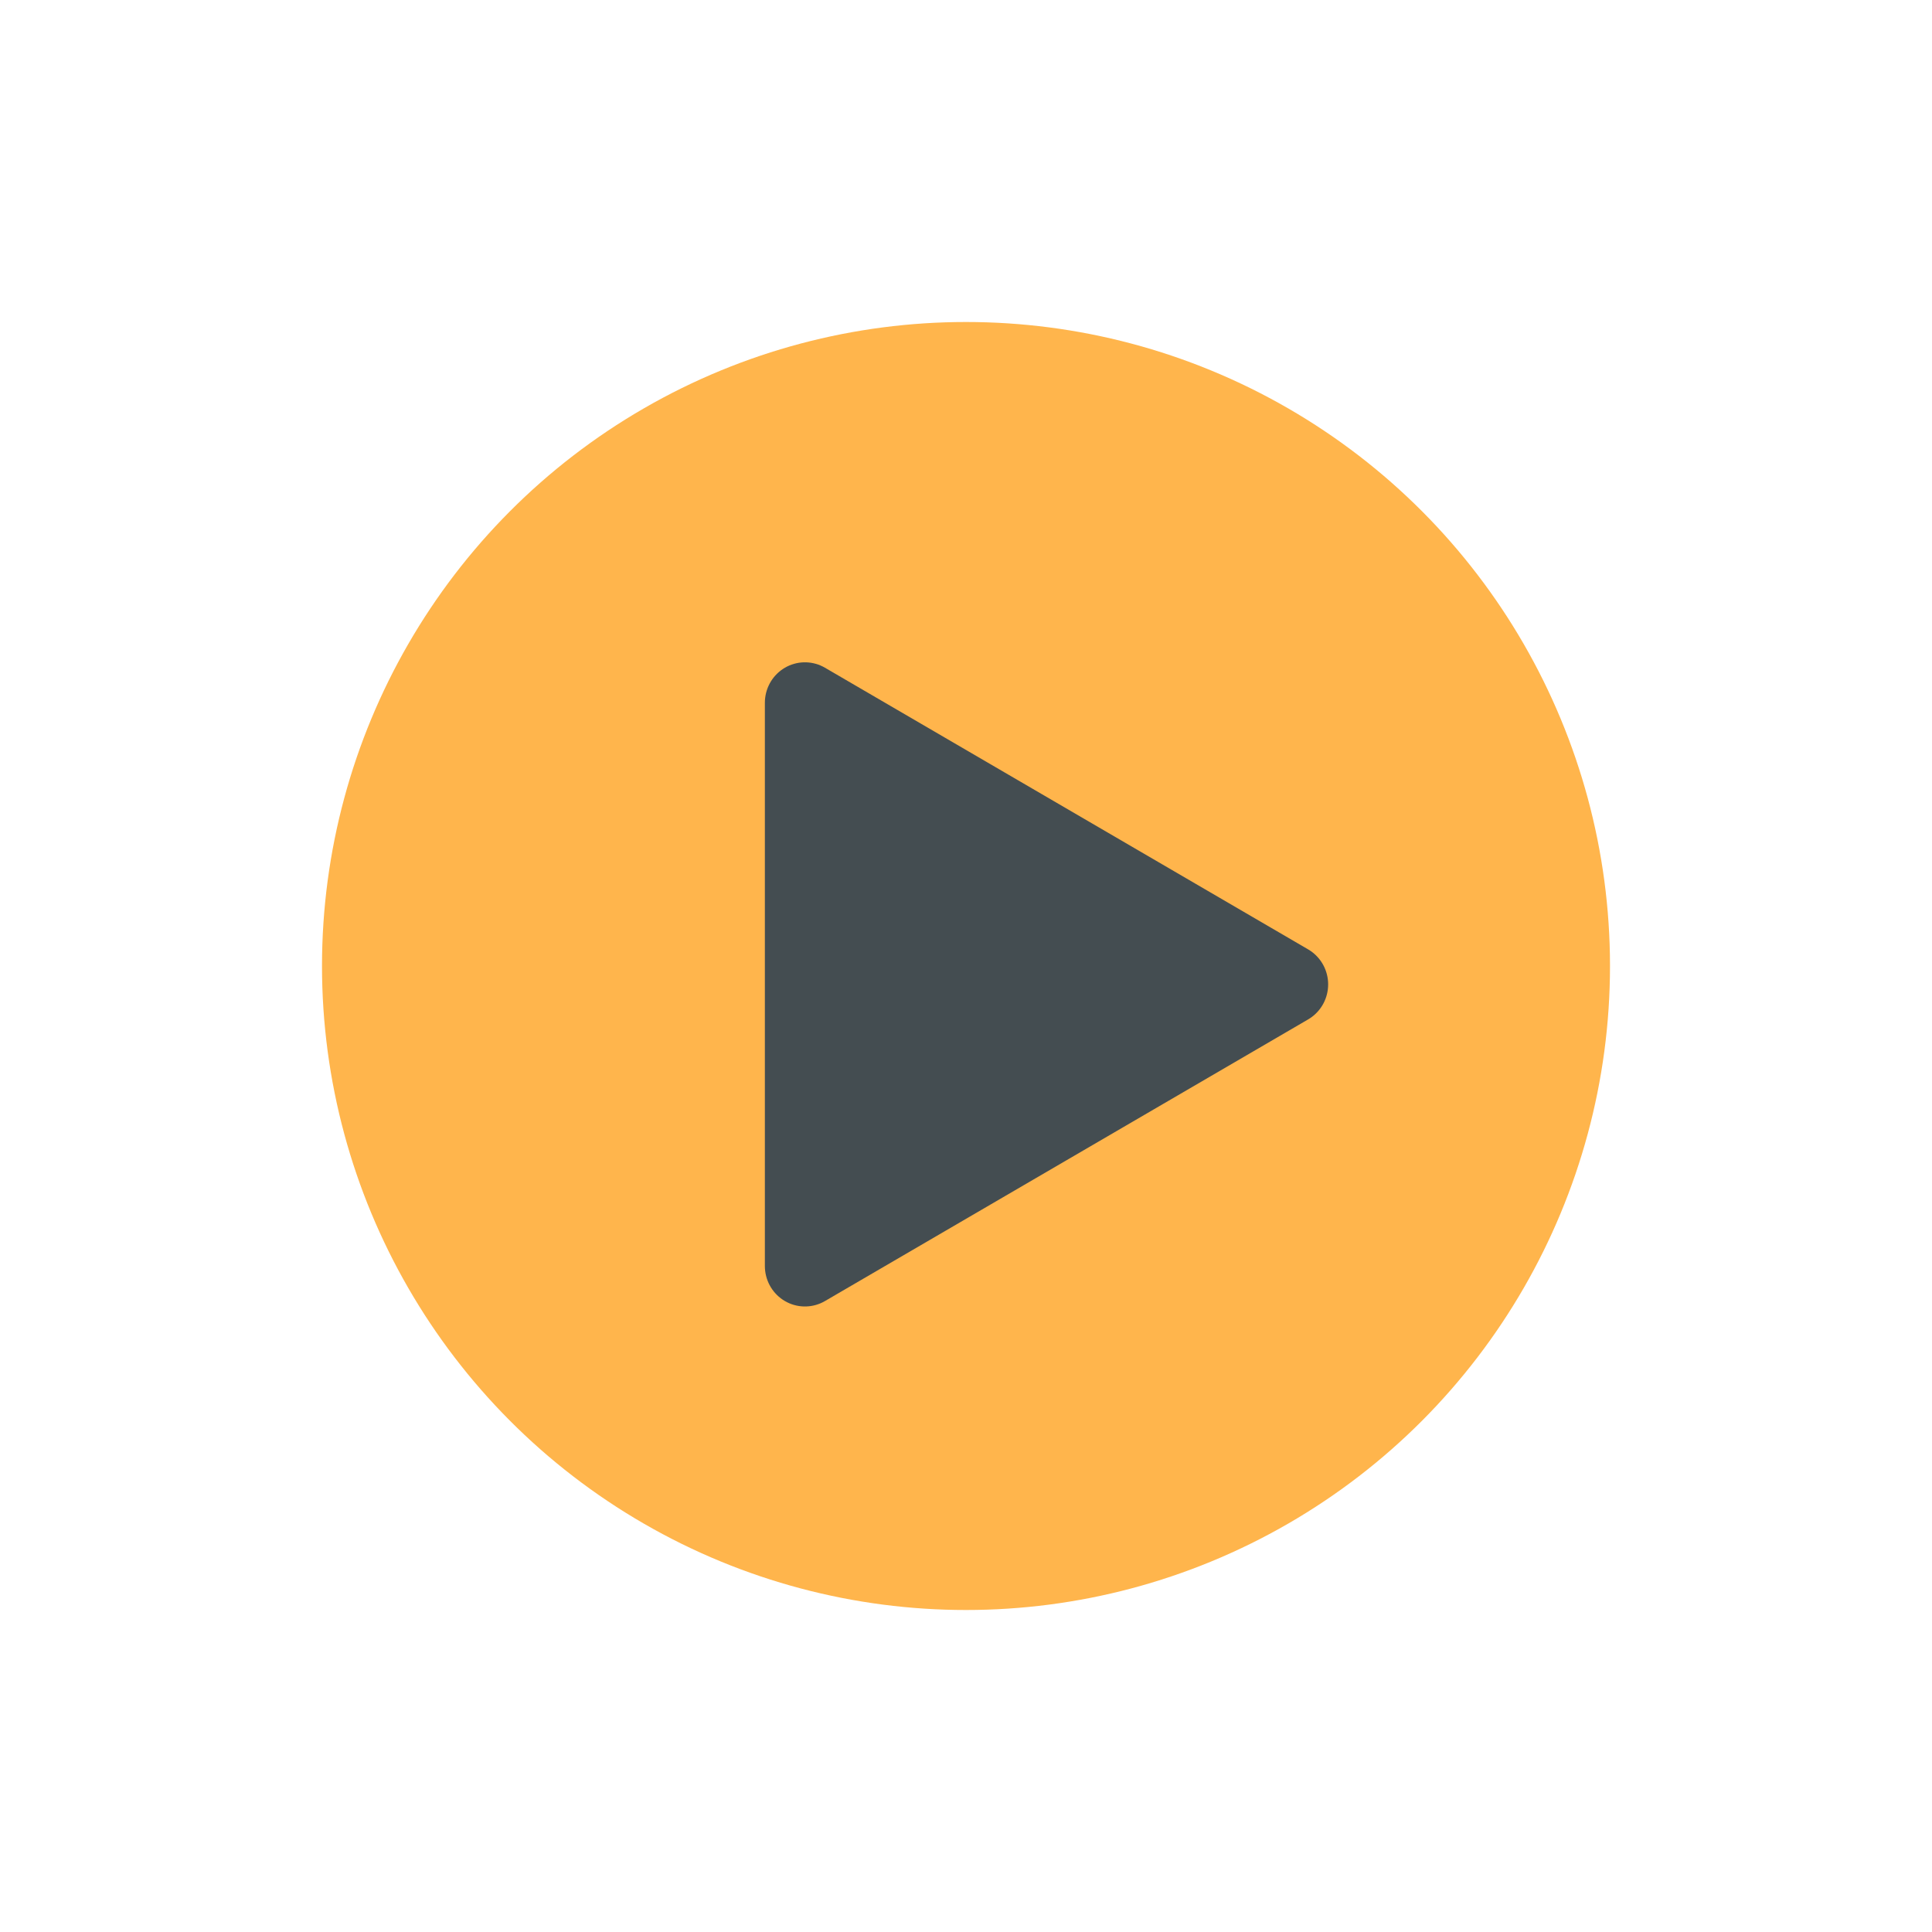 <?xml version="1.0" encoding="UTF-8" standalone="no"?>
<!-- Created with Inkscape (http://www.inkscape.org/) -->

<svg
   xmlns:dc="http://purl.org/dc/elements/1.1/"
   xmlns:cc="http://creativecommons.org/ns#"
   xmlns:rdf="http://www.w3.org/1999/02/22-rdf-syntax-ns#"
   xmlns:svg="http://www.w3.org/2000/svg"
   xmlns="http://www.w3.org/2000/svg"
   xmlns:sodipodi="http://sodipodi.sourceforge.net/DTD/sodipodi-0.dtd"
   xmlns:inkscape="http://www.inkscape.org/namespaces/inkscape"
   width="24"
   height="24"
   id="svg3428"
   version="1.1"
   inkscape:version="0.92.3 (unknown)"
   sodipodi:docname="ic_play_circle_cards_pressed.svg">
  <defs
     id="defs3430" />
  <sodipodi:namedview
     id="base"
     pagecolor="#ffffff"
     bordercolor="#666666"
     borderopacity="1.0"
     inkscape:pageopacity="0.0"
     inkscape:pageshadow="2"
     inkscape:zoom="22.627418"
     inkscape:cx="14.380804"
     inkscape:cy="16.576074"
     inkscape:document-units="px"
     inkscape:current-layer="g4951"
     showgrid="true"
     inkscape:window-width="1920"
     inkscape:window-height="1043"
     inkscape:window-x="1920"
     inkscape:window-y="0"
     inkscape:window-maximized="1"
     inkscape:snap-bbox="true"
     inkscape:bbox-paths="true"
     inkscape:bbox-nodes="true"
     inkscape:snap-bbox-midpoints="true"
     inkscape:snap-bbox-edge-midpoints="true"
     inkscape:snap-nodes="true"
     inkscape:object-paths="true"
     inkscape:snap-intersection-paths="true"
     inkscape:snap-smooth-nodes="true"
     inkscape:snap-midpoints="true"
     inkscape:snap-object-midpoints="true"
     inkscape:snap-center="true"
     inkscape:snap-global="false">
    <inkscape:grid
       type="xygrid"
       id="grid3436"
       empspacing="4"
       visible="true"
       enabled="true"
       snapvisiblegridlinesonly="true" />
  </sodipodi:namedview>
  <g
     inkscape:label="Layer 1"
     inkscape:groupmode="layer"
     id="layer1"
     transform="translate(0,-1028.362)">
    <g
       id="g4951"
       transform="translate(-3,2)">
      <ellipse
         transform="scale(-1)"
         style="color:#000000;display:inline;overflow:visible;visibility:visible;opacity:1;fill:#ffb54c;fill-opacity:1;fill-rule:nonzero;stroke:none;stroke-width:0.1;marker:none;enable-background:accumulate"
         id="ellipse1744"
         cx="-15"
         cy="-1038.362"
         rx="8"
         ry="8"
         inkscape:export-xdpi="89"
         inkscape:export-ydpi="89" />
      <path
         sodipodi:type="star"
         style="color:#000000;display:inline;overflow:visible;visibility:visible;opacity:1;vector-effect:none;fill:#444d51;fill-opacity:1;fill-rule:nonzero;stroke:#444d51;stroke-width:0.861;stroke-linecap:round;stroke-linejoin:round;stroke-miterlimit:4;stroke-dasharray:none;stroke-dashoffset:0;stroke-opacity:1;marker:none;paint-order:markers fill stroke;enable-background:accumulate"
         id="path841"
         sodipodi:sides="3"
         sodipodi:cx="1.0000002"
         sodipodi:cy="1033.3622"
         sodipodi:r1="3.4616468"
         sodipodi:r2="1.5"
         sodipodi:arg1="5.9638247e-07"
         sodipodi:arg2="1.0471982"
         inkscape:flatsided="true"
         inkscape:rounded="0"
         inkscape:randomized="0"
         d="m 4.462,1033.362 -5.192,2.998 3.58e-6,-5.996 z"
         inkscape:transform-center-x="-0.99063635"
         inkscape:transform-center-y="-5.481015e-05"
         transform="matrix(1.156,0,0,1.167,13.843,-167.343)" />
    </g>
  </g>
</svg>
